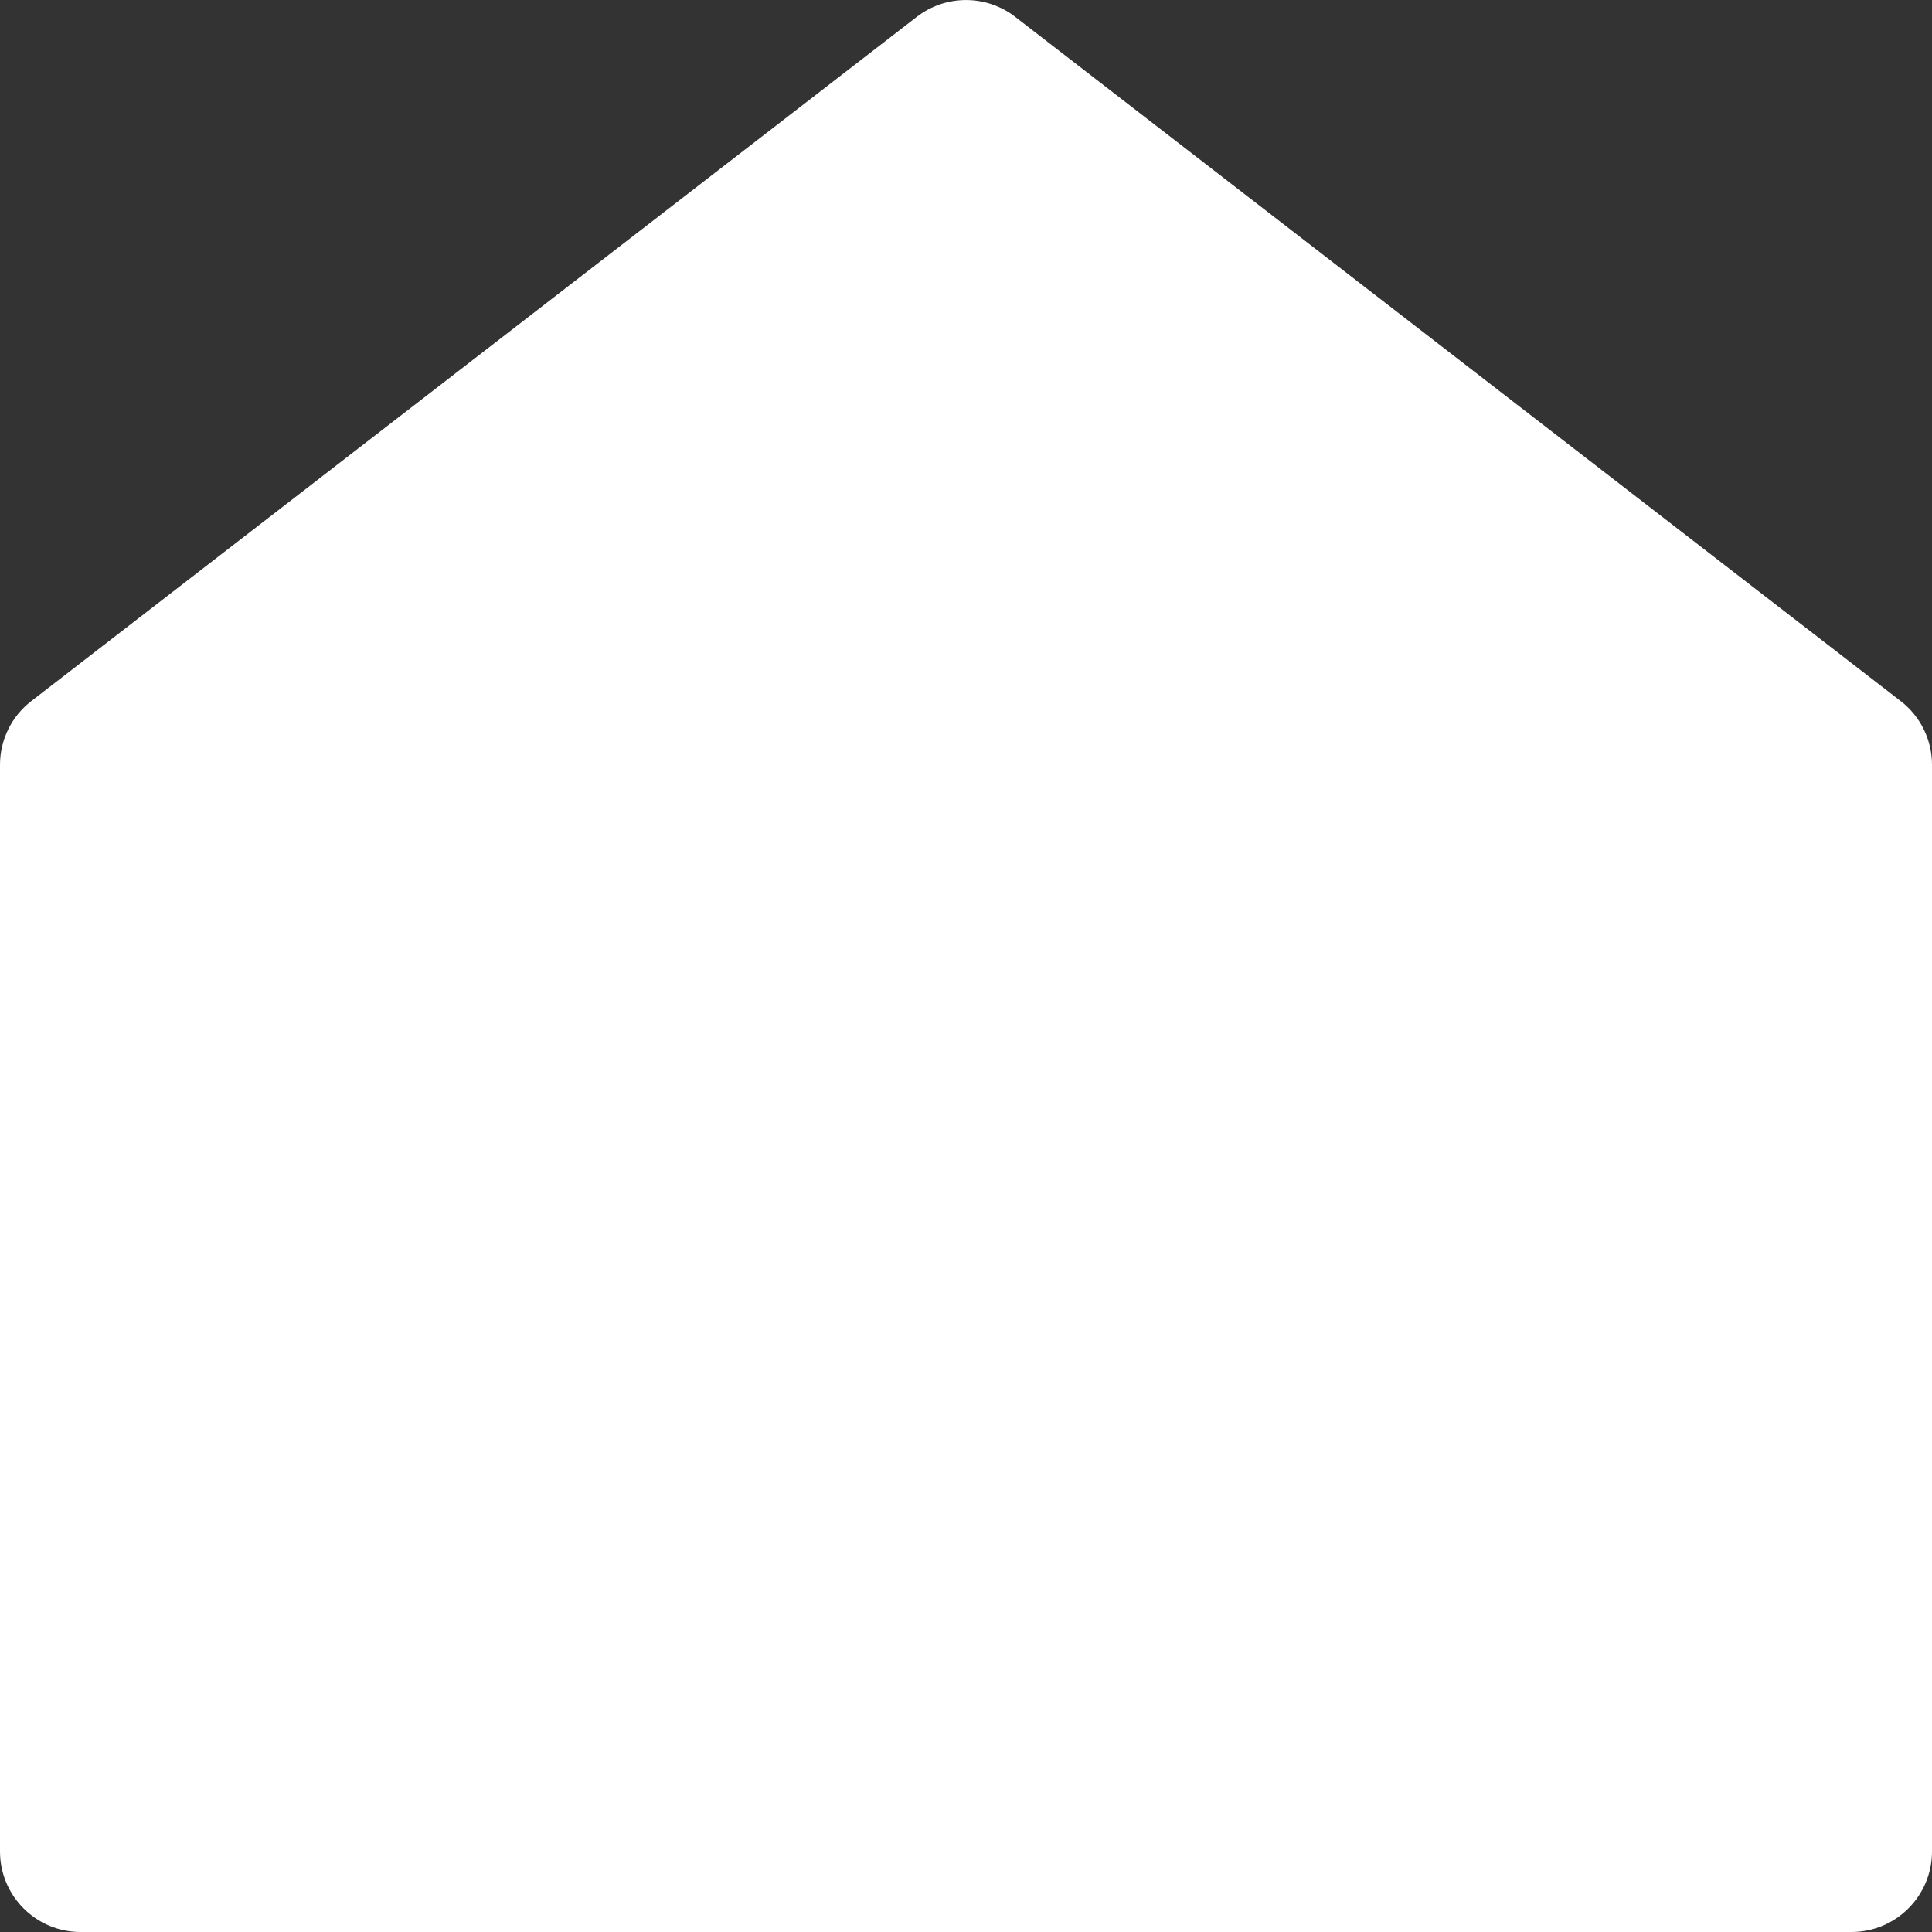 <svg xmlns="http://www.w3.org/2000/svg" version="1.1" xmlns:xlink="http://www.w3.org/1999/xlink" xmlns:svgjs="http://svgjs.com/svgjs" viewBox="0 0 24 24" height="24" width="24"><rect x="0" y="0" width="24" height="24" fill="#333333" stroke="none"/><title>Exported from Streamline App (https://app.streamlineicons.com)</title><g transform="matrix(1,0,0,1,0,0)"><path d="M23.611,8.709l-11-8.5c-0.36-0.278-0.862-0.278-1.222,0l-11,8.5C0.144,8.898,0,9.19,0,9.5V23c0,0.552,0.448,1,1,1h22 c0.552,0,1-0.448,1-1V9.5C24,9.19,23.856,8.898,23.611,8.709z" stroke="none" fill="#ffffff" stroke-width="0" stroke-linecap="round" stroke-linejoin="round"></path></g></svg>